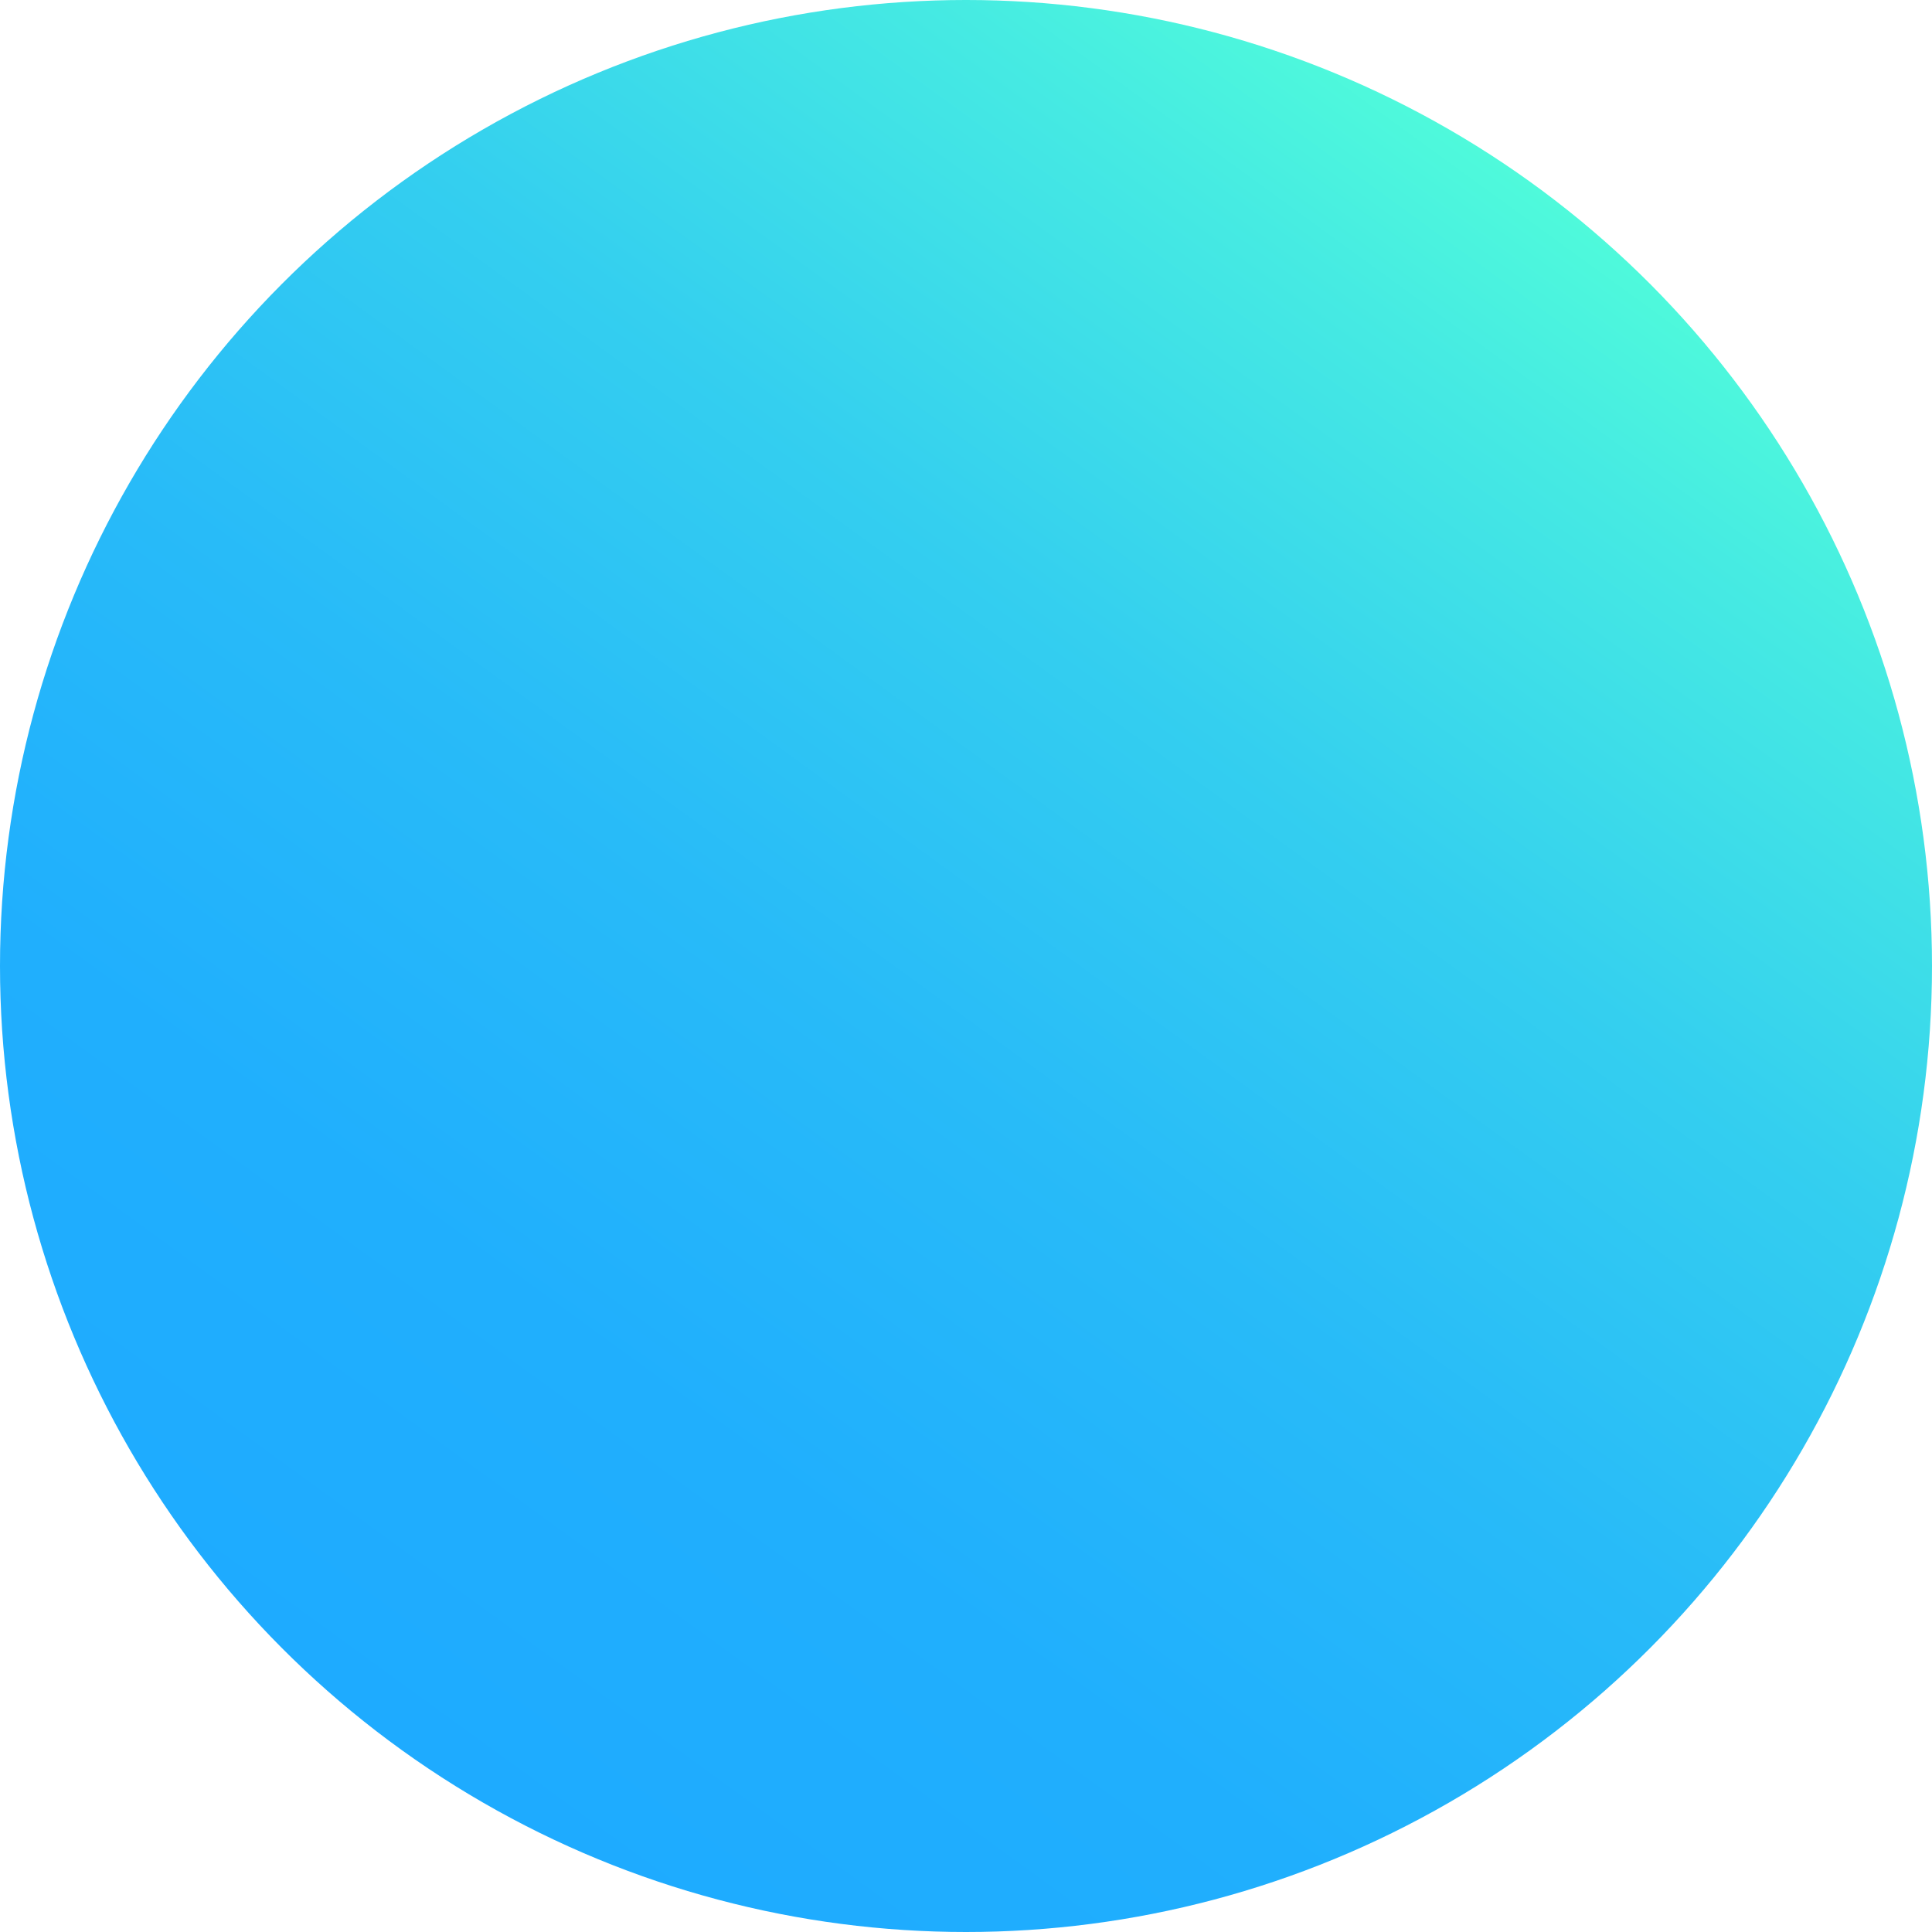 <?xml version="1.0" encoding="utf-8"?>
<!-- Generator: Adobe Illustrator 23.0.3, SVG Export Plug-In . SVG Version: 6.00 Build 0)  -->
<svg version="1.1" id="Layer_1" xmlns="http://www.w3.org/2000/svg" xmlns:xlink="http://www.w3.org/1999/xlink" x="0px" y="0px"
	 viewBox="0 0 35.64 35.64" style="enable-background:new 0 0 35.64 35.64;" xml:space="preserve">
<style type="text/css">
	.st0{fill:#70B8A7;}
	.st1{opacity:0.9;fill:#02141E;}
	.st2{opacity:0.36;fill:none;stroke:#000000;stroke-miterlimit:10;}
	.st3{opacity:0.95;fill:#02141E;}
	.st4{opacity:0.14;fill:#8697AD;}
	.st5{fill:#8697AD;}
	.st6{opacity:0.25;fill:#8697AD;}
	.st7{opacity:0.5;fill:#8697AD;}
	.st8{opacity:0.8;fill:none;stroke:#D2F2FF;stroke-miterlimit:10;}
	.st9{opacity:0.1;fill:#8697AD;}
	.st10{opacity:0.94;fill:#BE1E2D;}
	.st11{opacity:0.94;fill:#929497;}
	.st12{opacity:0.94;fill:#231F20;}
	.st13{fill:#1EBDFF;}
	.st14{fill:none;}
	.st15{fill:none;stroke:#8697AD;stroke-miterlimit:10;}
	.st16{opacity:0.36;fill:none;stroke:#6D6E70;stroke-miterlimit:10;}
	.st17{fill:none;stroke:#CDD6E0;stroke-width:0.5;stroke-miterlimit:10;}
	.st18{clip-path:url(#SVGID_7_);}
	.st19{clip-path:url(#SVGID_11_);}
	.st20{clip-path:url(#SVGID_22_);}
	.st21{fill:#66ADED;}
	.st22{clip-path:url(#SVGID_24_);}
	.st23{clip-path:url(#SVGID_25_);}
	.st24{clip-path:url(#SVGID_54_);}
	.st25{clip-path:url(#SVGID_55_);}
	.st26{clip-path:url(#SVGID_56_);}
	.st27{fill:url(#SVGID_57_);}
	.st28{fill:url(#SVGID_58_);}
	.st29{fill:url(#SVGID_59_);}
	.st30{clip-path:url(#SVGID_60_);}
	.st31{fill:url(#SVGID_61_);}
	.st32{clip-path:url(#SVGID_62_);}
	.st33{fill:url(#SVGID_63_);}
	.st34{clip-path:url(#SVGID_64_);}
	.st35{fill:url(#SVGID_65_);}
	.st36{opacity:0.3;}
	.st37{fill:none;stroke:#FF0068;stroke-width:2;stroke-linecap:round;stroke-miterlimit:10;}
	.st38{fill:#FF0062;}
	.st39{opacity:0.5;fill:#09090A;}
	.st40{fill:none;stroke:#D2F2FF;stroke-miterlimit:10;}
	.st41{fill:none;stroke:#8697AD;stroke-width:2;stroke-linecap:round;stroke-miterlimit:10;}
	.st42{fill:#1EBDFF;stroke:#1EBDFF;stroke-width:0.26;stroke-miterlimit:10;}
	.st43{fill:#FFFFFF;}
	.st44{fill:url(#SVGID_67_);}
	.st45{opacity:0.7;fill:#02141E;}
	.st46{opacity:0.32;fill:#8697AD;}
	.st47{fill:#CDD6E0;}
	.st48{opacity:0.48;}
	.st49{opacity:0.3;fill:none;stroke:#8697AD;stroke-miterlimit:10;}
	.st50{fill:none;stroke:#CDD6E0;stroke-width:0.6;stroke-miterlimit:10;}
	.st51{fill:#F2F2F2;}
	.st52{fill:#E6E6E6;}
	.st53{fill:#CCCCCC;}
	.st54{fill:#B3B3B3;}
	.st55{fill:#808080;}
	.st56{fill:#D9E021;}
	.st57{fill:#8CC63F;}
	.st58{fill:#39B54A;}
	.st59{fill:#009245;}
	.st60{fill:#C1272D;}
	.st61{fill:#ED1C24;}
	.st62{fill:#F15A24;}
	.st63{fill:#F7931E;}
	.st64{fill:#1B1464;}
	.st65{fill:#2E3192;}
	.st66{fill:#0071BC;}
	.st67{fill:#29ABE2;}
	.st68{display:none;}
	.st69{display:inline;fill:none;stroke:#00FFFF;stroke-width:0.899;stroke-miterlimit:10;}
	.st70{display:inline;fill:none;stroke:#00FFFF;stroke-width:0.962;stroke-miterlimit:10;}
	.st71{fill:none;stroke:#1EBDFF;stroke-width:2;stroke-linecap:round;stroke-miterlimit:10;}
	.st72{opacity:0.8;fill:#02141E;}
	.st73{fill:#E2BA3B;}
	.st74{fill:#F9F9F9;}
	.st75{fill:none;stroke:#FFFFFF;stroke-miterlimit:10;}
	.st76{fill:none;stroke:#000000;stroke-width:0.96;stroke-miterlimit:10;}
	.st77{fill:none;stroke:#CDD6E0;stroke-width:0.786;stroke-miterlimit:10;}
	.st78{fill:#02141E;}
	.st79{opacity:0.3;fill:none;stroke:#8697AD;stroke-width:0.799;stroke-miterlimit:10;}
	.st80{fill:none;stroke:#CDD6E0;stroke-width:0.479;stroke-miterlimit:10;}
	.st81{clip-path:url(#SVGID_68_);}
	.st82{fill:#D2F2FF;}
	.st83{fill:#9FE2FF;}
	.st84{clip-path:url(#SVGID_69_);}
	.st85{clip-path:url(#SVGID_70_);}
	.st86{clip-path:url(#SVGID_71_);}
	.st87{clip-path:url(#SVGID_72_);}
	.st88{clip-path:url(#SVGID_73_);}
	.st89{clip-path:url(#SVGID_74_);}
	.st90{clip-path:url(#SVGID_75_);}
	.st91{clip-path:url(#SVGID_76_);}
	.st92{clip-path:url(#SVGID_77_);}
	.st93{opacity:0.8;fill:none;stroke:#F1F2F2;stroke-width:1.5;stroke-miterlimit:10;}
	.st94{fill:url(#SVGID_78_);}
	.st95{fill:none;stroke:#1EBDFF;stroke-width:1.088;stroke-miterlimit:10;}
	.st96{fill:#062C3D;}
	.st97{fill:none;stroke:#CDD6E0;stroke-width:0.75;stroke-miterlimit:10;}
	.st98{fill:#1EBDFF;stroke:#1EBDFF;stroke-width:1.125;stroke-miterlimit:10;}
	.st99{fill:none;stroke:#1EBDFF;stroke-width:2;stroke-miterlimit:10;}
	.st100{opacity:0.66;fill:#02141E;}
	.st101{fill:none;stroke:#CDD6E0;stroke-width:0.494;stroke-miterlimit:10;}
	.st102{fill:none;stroke:#CDD6E0;stroke-miterlimit:10;}
	.st103{fill:none;stroke:#8697AD;stroke-width:1.943;stroke-miterlimit:10;}
	.st104{fill:url(#SVGID_79_);}
</style>
<g>
	<linearGradient id="SVGID_7_" gradientUnits="userSpaceOnUse" x1="28.294" y1="3.402" x2="7.345" y2="32.237">
		<stop  offset="0" style="stop-color:#4FFADB"/>
		<stop  offset="0.1" style="stop-color:#46EBE2"/>
		<stop  offset="0.324" style="stop-color:#34CFEF"/>
		<stop  offset="0.55" style="stop-color:#28BBF8"/>
		<stop  offset="0.775" style="stop-color:#20AFFD"/>
		<stop  offset="1" style="stop-color:#1EABFF"/>
	</linearGradient>
	<circle style="fill:url(#SVGID_7_);" cx="17.82" cy="17.82" r="17.82"/>
</g>
</svg>
